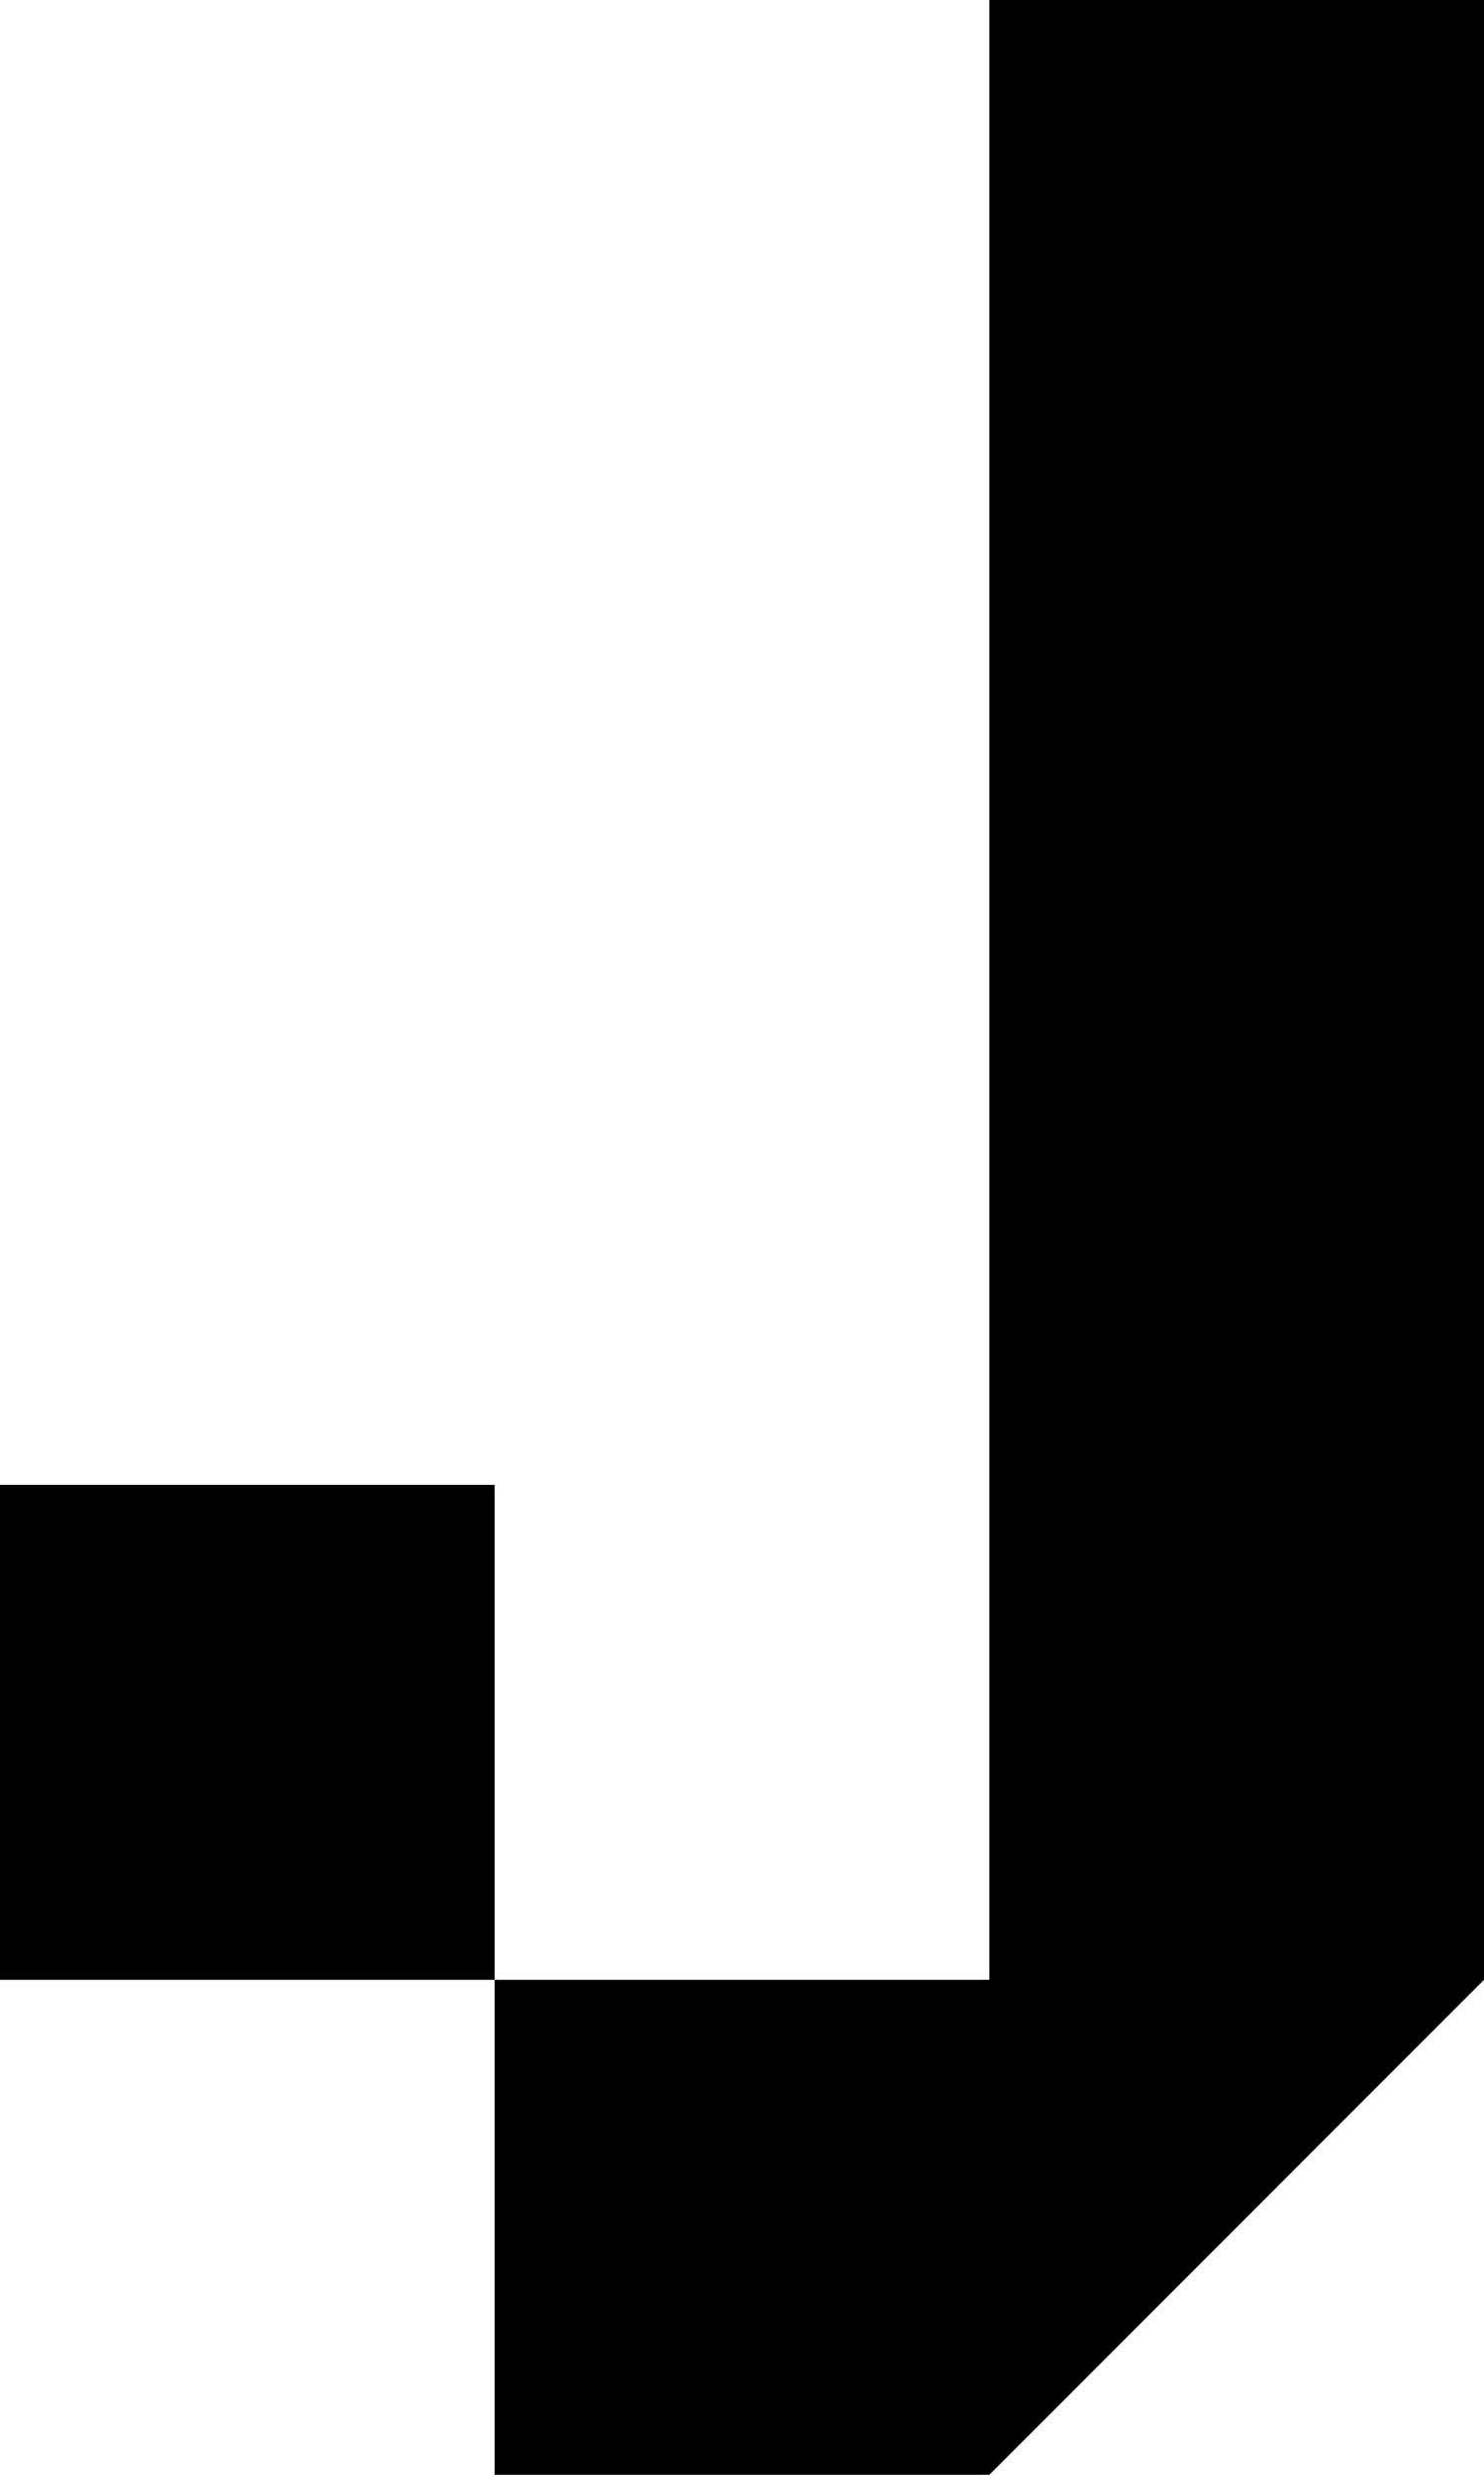 <svg width="30" height="50" viewBox="0 0 30 50" fill="none" xmlns="http://www.w3.org/2000/svg">
<path fill-rule="evenodd" clip-rule="evenodd" d="M20 0H30V40L20 50H10V40H20V0ZM10 40H0V30H10V40Z" fill="black"/>
</svg>
